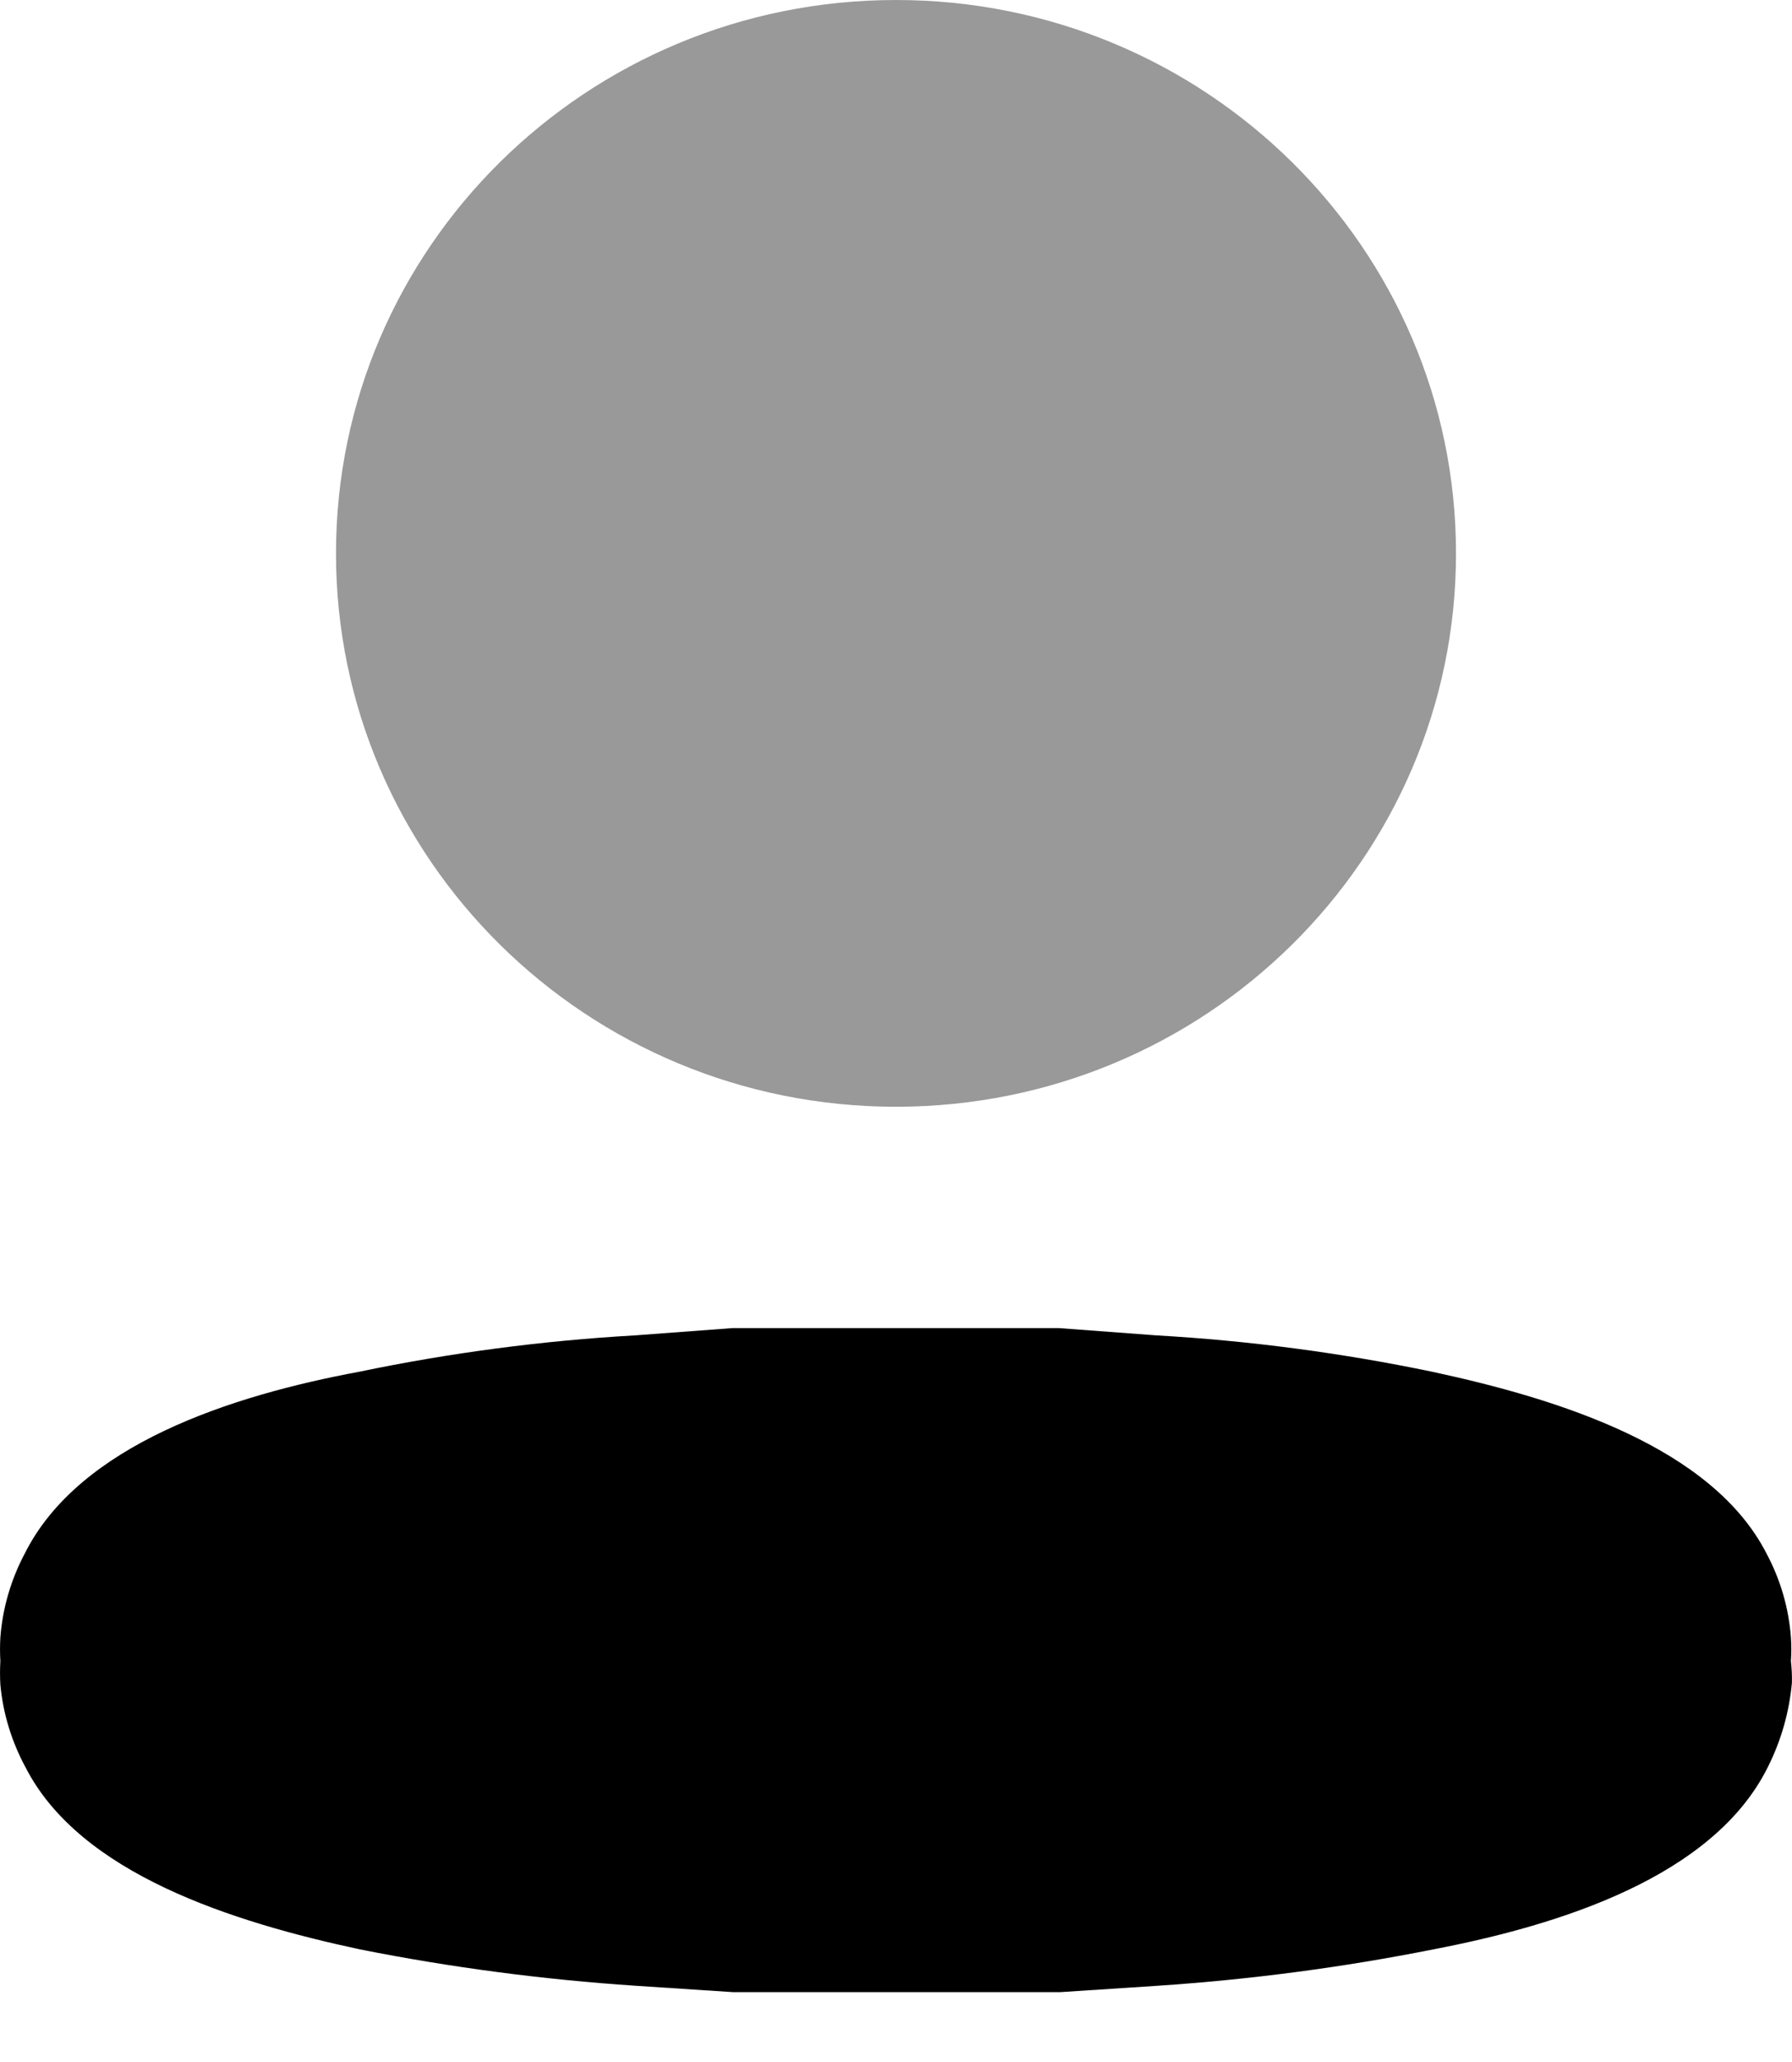 <svg xmlns="http://www.w3.org/2000/svg" width="20" height="23" viewBox="0 0 20 23" fill="currentColor">
    <path opacity="0.4" d="M10 12.345C13.451 12.345 16.25 9.582 16.25 6.173C16.25 2.764 13.451 -7.62939e-06 10 -7.62939e-06C6.548 -7.62939e-06 3.75 2.764 3.75 6.173C3.75 9.582 6.548 12.345 10 12.345Z" fill="currentColor"/>
    <path d="M19.988 18.528C19.994 18.44 19.994 18.352 19.988 18.264C19.964 17.939 19.872 17.622 19.717 17.331C19.11 16.143 17.406 15.606 15.985 15.301C14.971 15.09 13.941 14.954 12.904 14.895L11.819 14.814H11.331H10.723H9.269H8.662H8.174L7.089 14.895C6.052 14.954 5.022 15.09 4.008 15.301C2.586 15.565 0.883 16.113 0.275 17.331C0.121 17.622 0.029 17.939 0.004 18.264C-0.001 18.352 -0.001 18.44 0.004 18.528C-0.001 18.616 -0.001 18.704 0.004 18.792C0.034 19.114 0.13 19.427 0.286 19.715C0.894 20.902 2.597 21.44 4.018 21.744C5.034 21.946 6.064 22.081 7.1 22.15L8.184 22.221H8.445H8.673H11.342H11.569H11.83L12.915 22.15C13.95 22.081 14.98 21.946 15.996 21.744C17.417 21.471 19.12 20.933 19.728 19.715C19.878 19.418 19.969 19.099 19.999 18.771C20.001 18.69 19.997 18.609 19.988 18.528Z" fill="currentColor"/>
</svg>